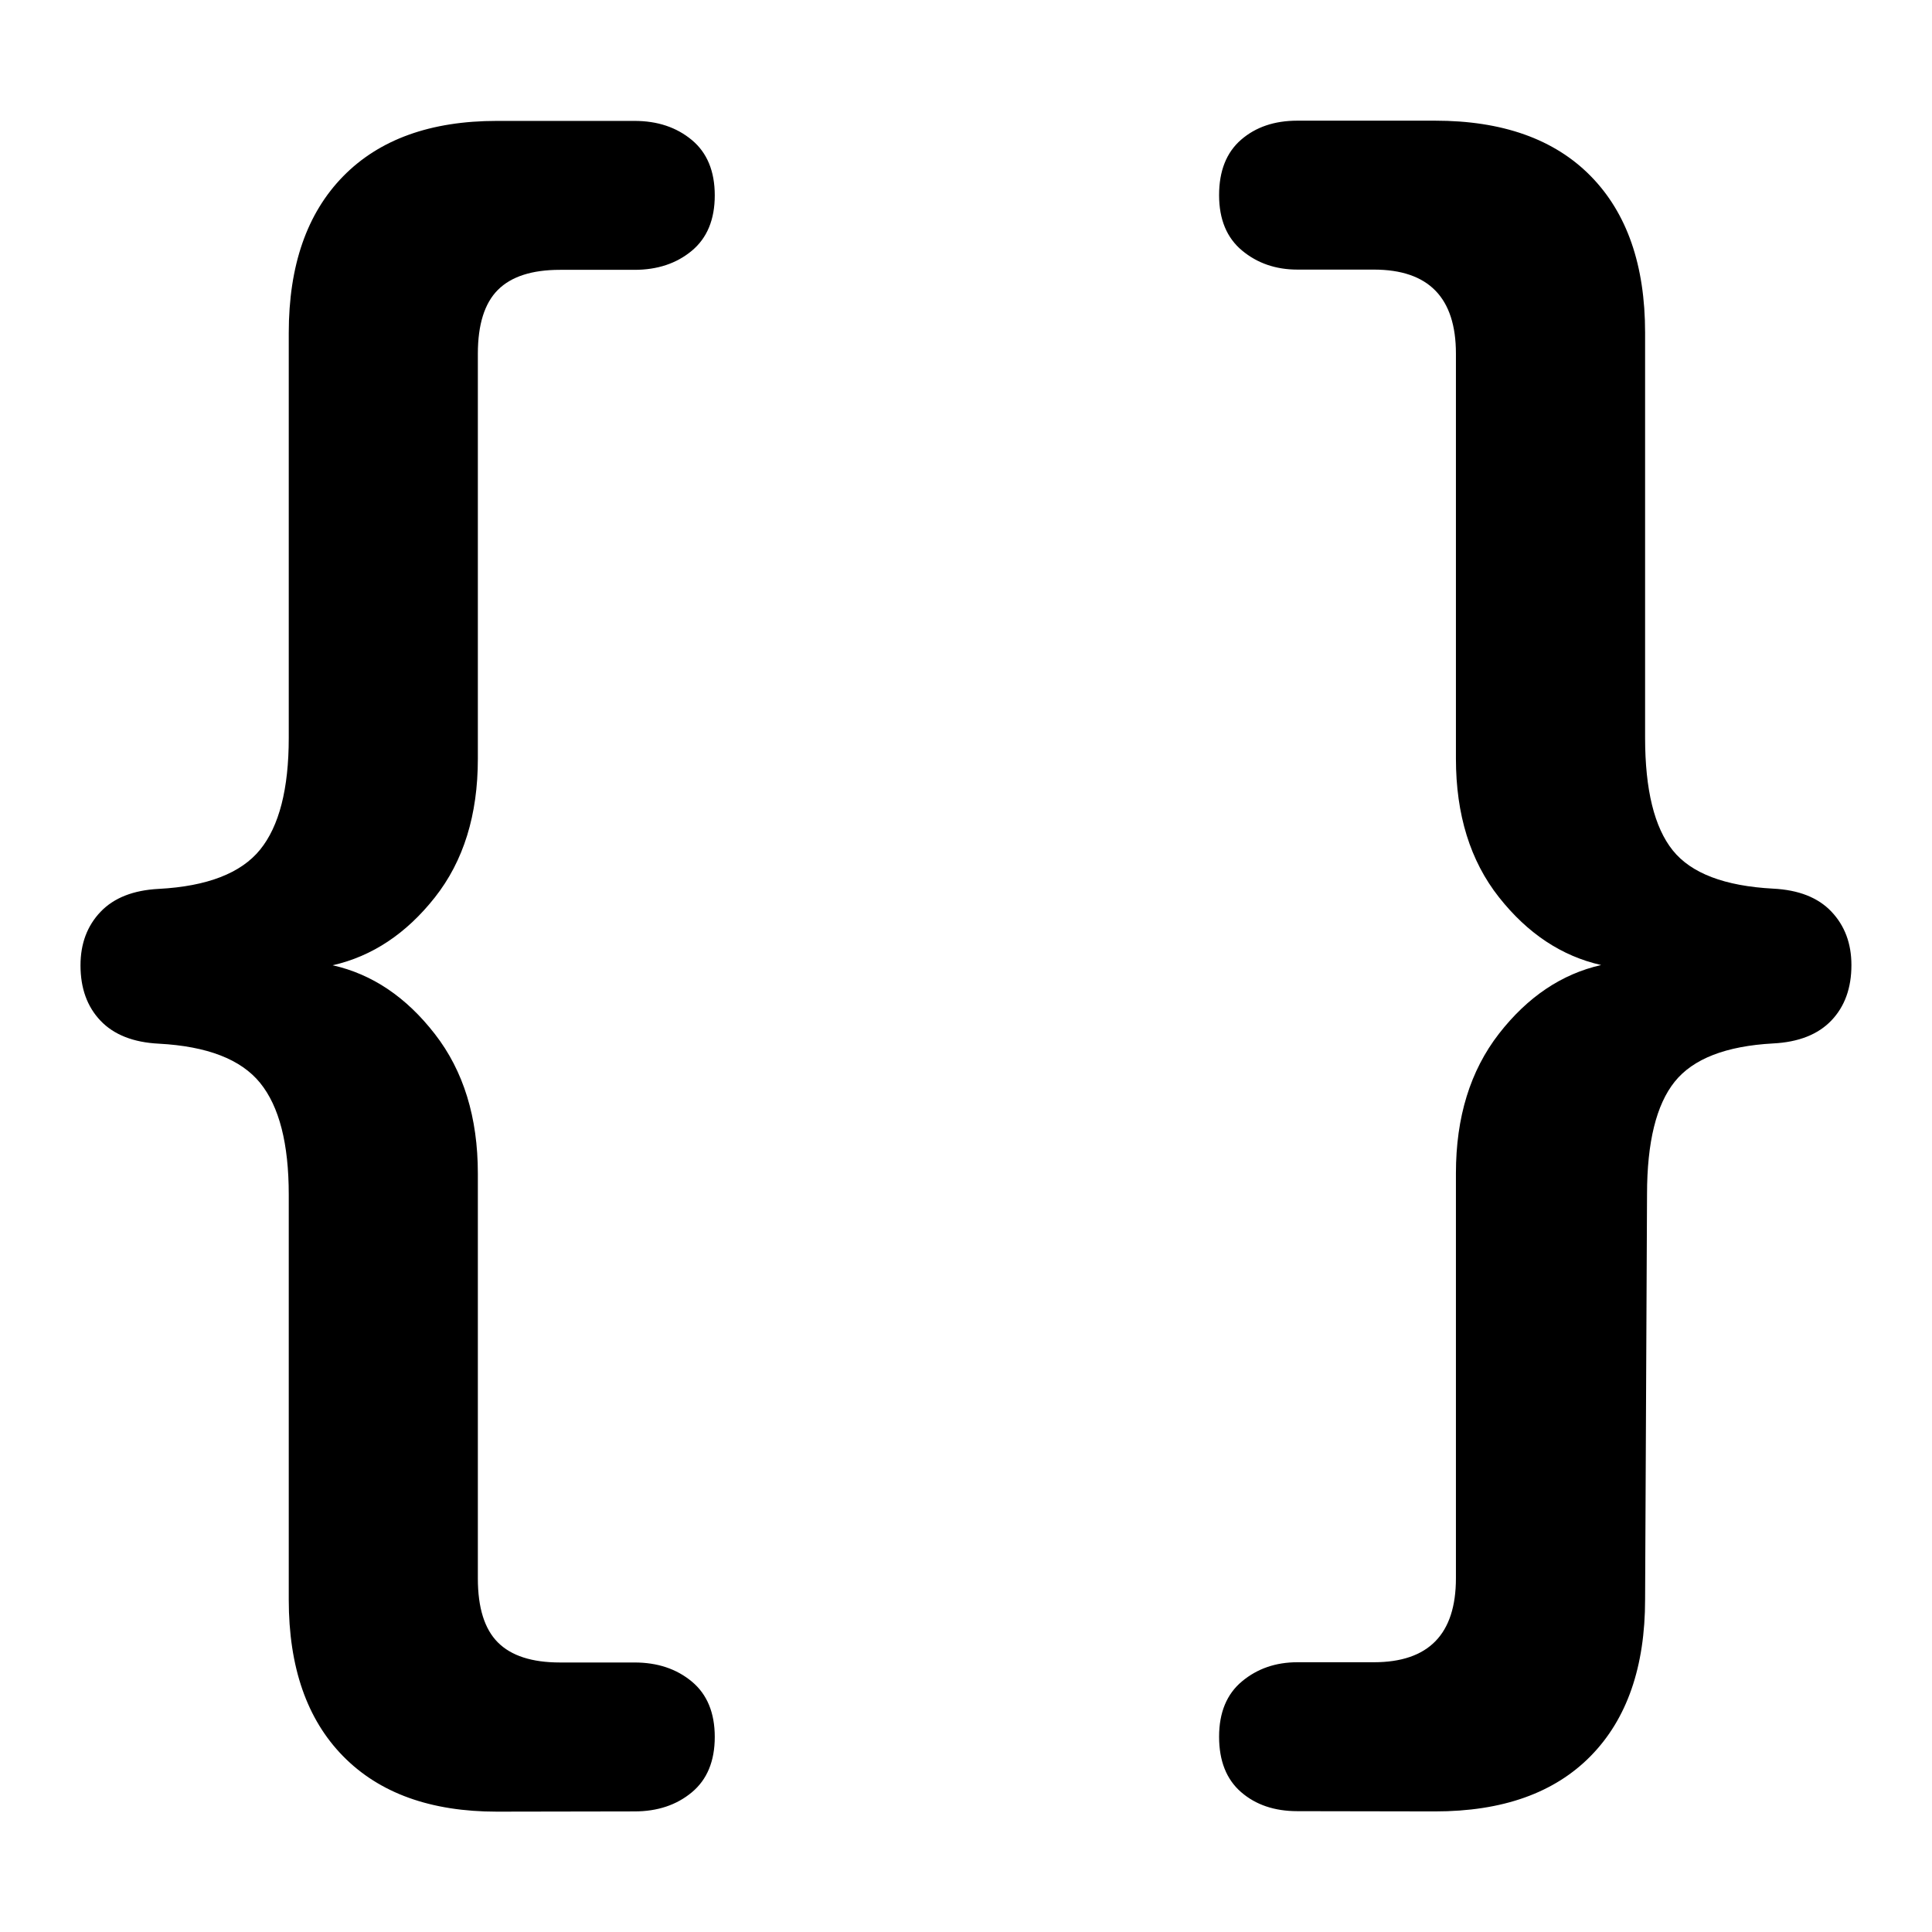 <svg height="24" viewBox="0 0 24 24" width="24"
    xmlns="http://www.w3.org/2000/svg">
    <path d="m7.882 22.502c.285 0 .522-.079.712-.237.19-.158.285-.388.285-.688s-.095-.53-.285-.688c-.19-.158-.427-.237-.712-.237h-.926c-.348 0-.605-.083-.771-.249s-.249-.431-.249-.795v-5.031c0-.696-.178-1.274-.534-1.732-.356-.459-.779-.744-1.27-.854.49-.111.914-.392 1.27-.843.356-.451.534-1.024.534-1.721v-5.031c0-.364.083-.629.249-.795s.423-.249.771-.249h.926c.285 0 .522-.079.712-.237.19-.158.285-.388.285-.688s-.095-.53-.285-.688c-.19-.158-.427-.237-.712-.237h-1.709c-.823 0-1.46.229-1.91.688s-.676 1.108-.676 1.946v5.031c0 .633-.119 1.096-.356 1.388s-.657.455-1.258.487c-.316.016-.558.111-.724.285s-.249.396-.249.665c0 .285.083.514.249.688s.407.269.724.285c.601.032 1.02.194 1.258.487s.356.755.356 1.388v5.031c0 .839.225 1.487.676 1.946.451.459 1.088.688 1.91.688zm9.944 0c.839 0 1.483-.229 1.934-.688.451-.459.676-1.108.676-1.946l.024-5.031c0-.649.115-1.115.344-1.4.229-.285.637-.443 1.222-.475.316-.016.558-.111.724-.285s.249-.403.249-.688c0-.269-.083-.49-.249-.665s-.407-.269-.724-.285c-.601-.032-1.017-.19-1.246-.475-.229-.285-.344-.752-.344-1.4v-5.031c0-.839-.225-1.487-.676-1.946s-1.096-.688-1.934-.688h-1.709c-.285 0-.518.079-.7.237-.182.158-.273.388-.273.688s.095.53.285.688c.19.158.419.237.688.237h.949c.68 0 1.02.348 1.02 1.044v5.031c0 .696.178 1.27.534 1.721.356.451.779.732 1.27.843-.49.111-.914.396-1.27.854-.356.459-.534 1.036-.534 1.732v5.031c0 .696-.34 1.044-1.02 1.044h-.949c-.269 0-.498.079-.688.237-.19.158-.285.388-.285.688s.091.53.273.688c.182.158.415.237.7.237z" fill-rule="evenodd"/>
</svg>